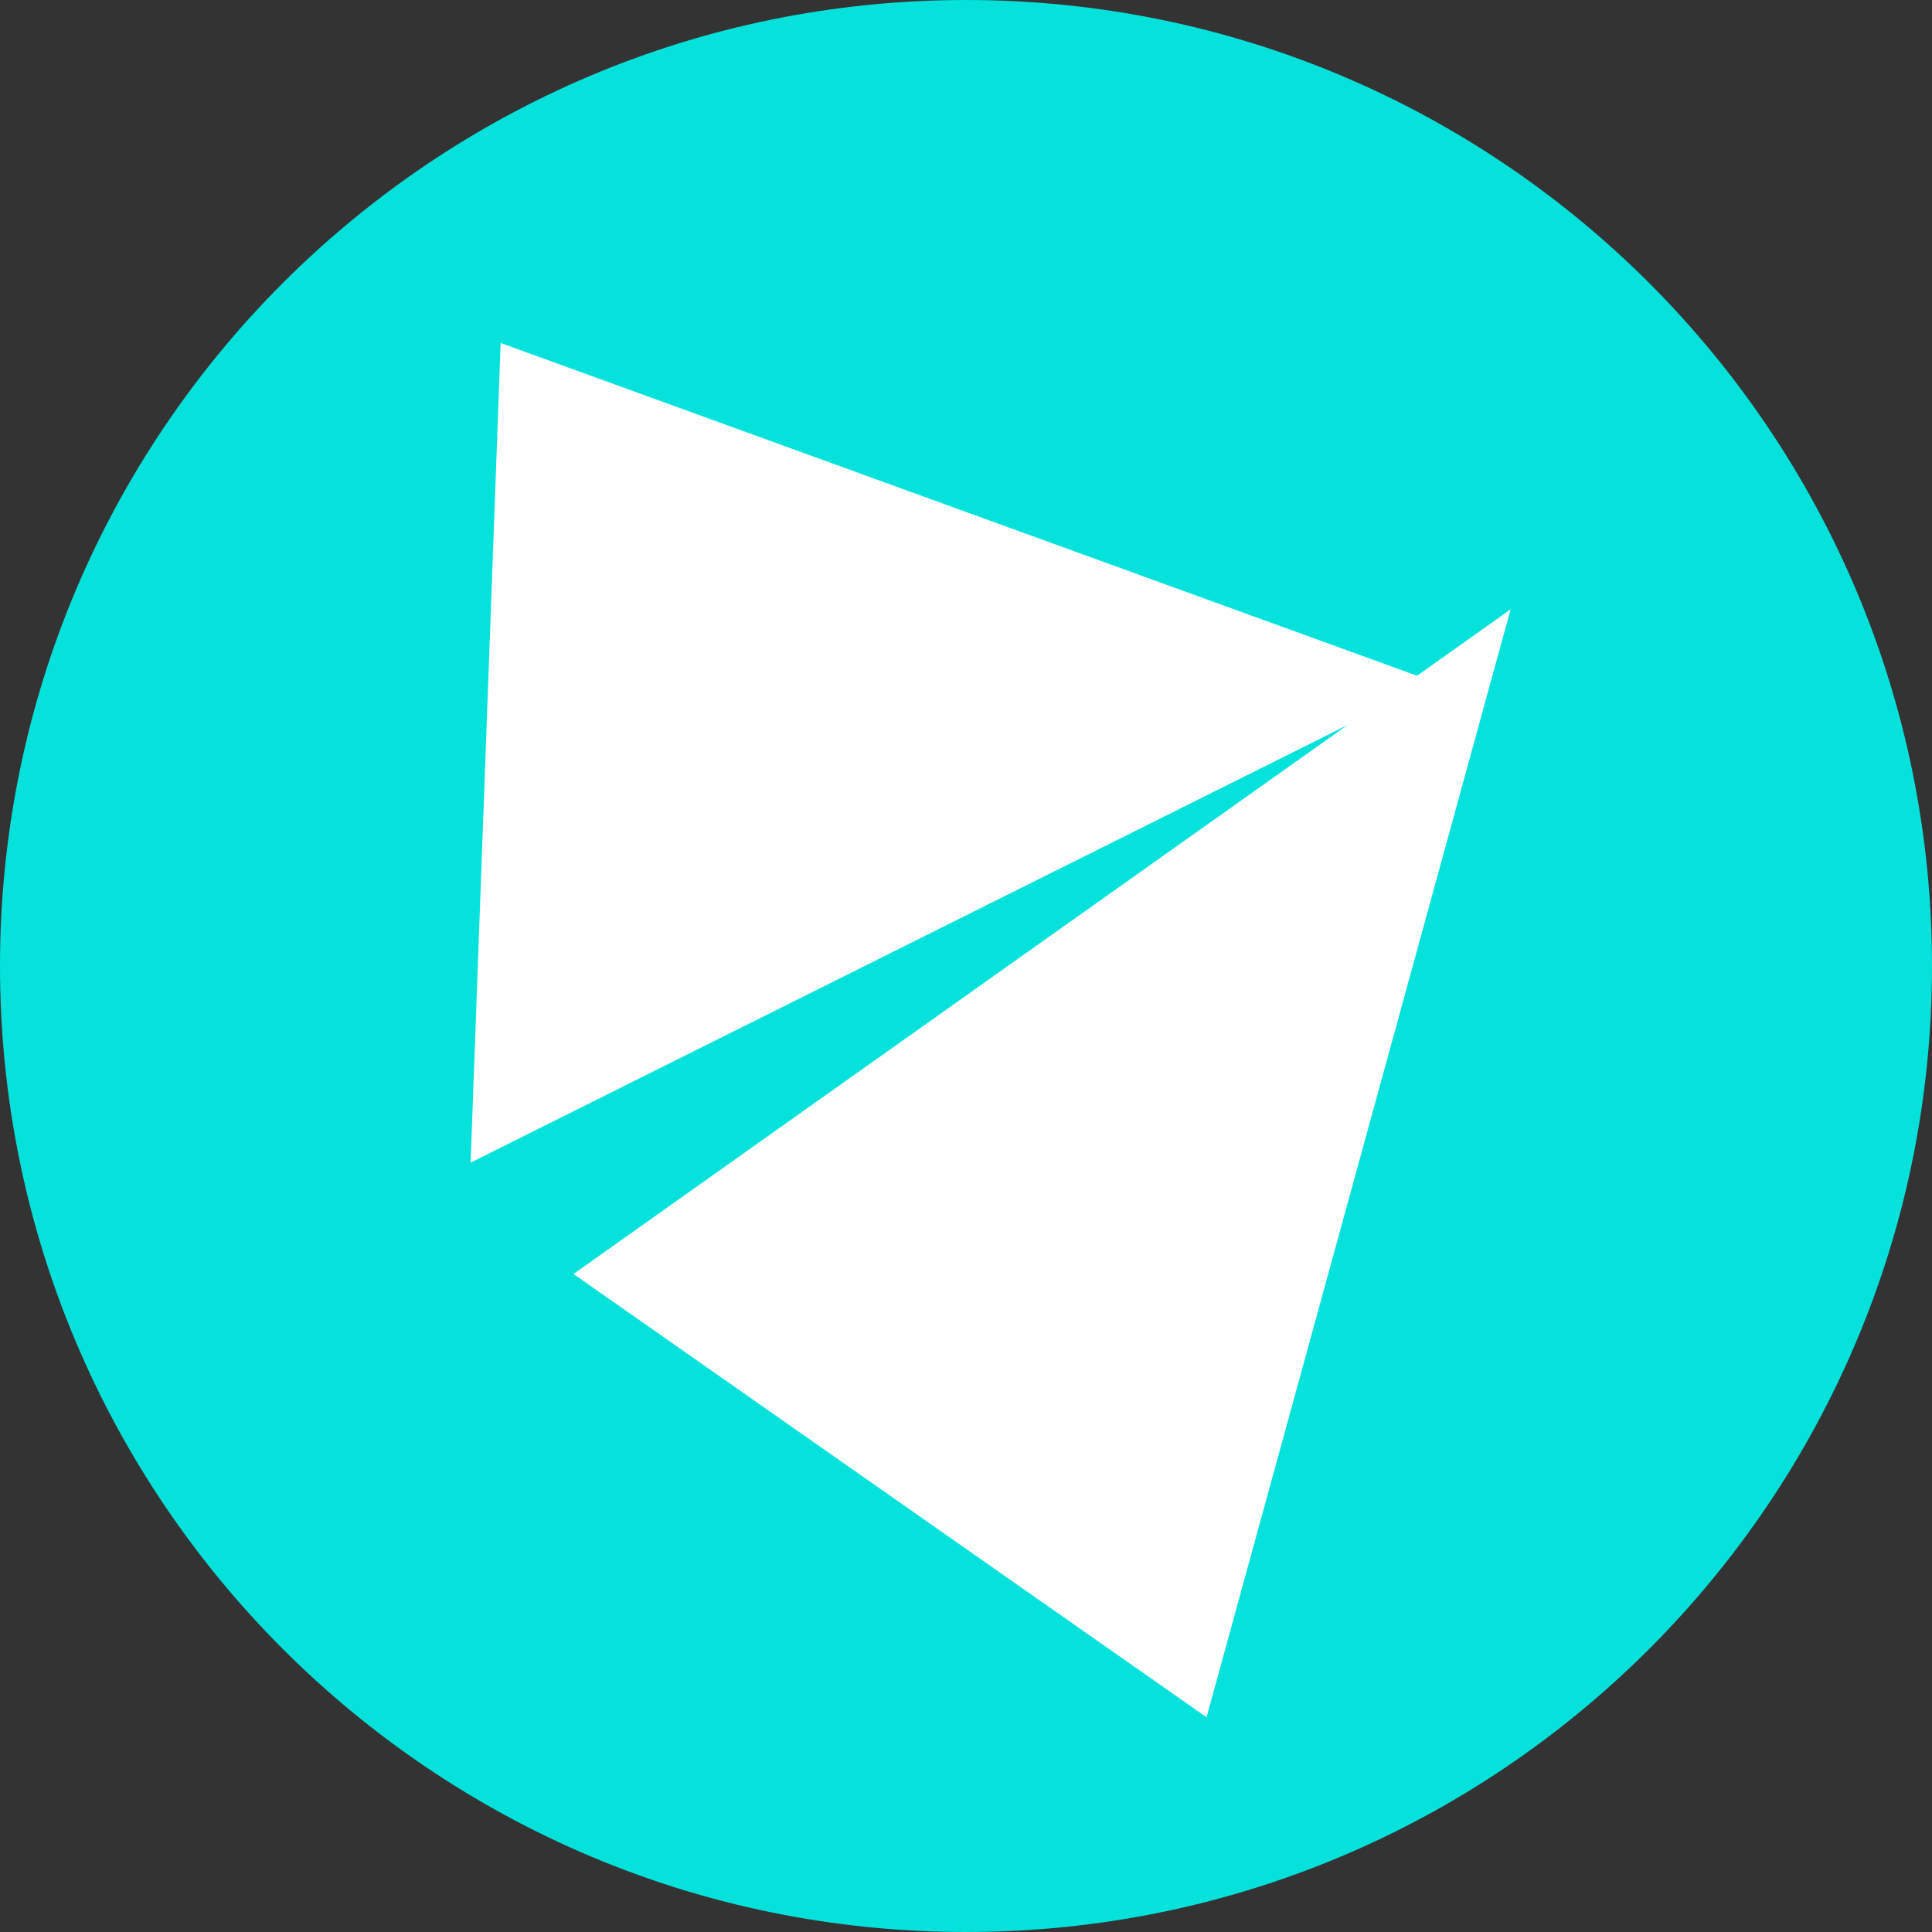<svg xmlns="http://www.w3.org/2000/svg" width="25" height="25" viewBox="0 0 25 25"><rect x="0" y="0" width="25" height="25" fill="#333333" stroke="none"/><g transform="translate(-1328 -3826)"><g transform="translate(1328 3826)"><g fill="#04e2db"><path d="M 12.5 24.75 C 9.228 24.75 6.152 23.476 3.838 21.162 C 1.524 18.848 0.25 15.772 0.25 12.5 C 0.25 9.228 1.524 6.152 3.838 3.838 C 6.152 1.524 9.228 0.25 12.5 0.25 C 15.772 0.25 18.848 1.524 21.162 3.838 C 23.476 6.152 24.75 9.228 24.75 12.5 C 24.75 15.772 23.476 18.848 21.162 21.162 C 18.848 23.476 15.772 24.75 12.5 24.75 Z" stroke="none"/><path d="M 12.5 0.5 C 9.295 0.5 6.281 1.748 4.015 4.015 C 1.748 6.281 0.5 9.295 0.5 12.5 C 0.5 15.705 1.748 18.719 4.015 20.985 C 6.281 23.252 9.295 24.5 12.5 24.5 C 15.705 24.5 18.719 23.252 20.985 20.985 C 23.252 18.719 24.5 15.705 24.5 12.5 C 24.5 9.295 23.252 6.281 20.985 4.015 C 18.719 1.748 15.705 0.5 12.5 0.5 M 12.5 0 C 19.404 0 25 5.596 25 12.5 C 25 19.404 19.404 25 12.5 25 C 5.596 25 0 19.404 0 12.5 C 0 5.596 5.596 0 12.5 0 Z" stroke="none"/></g><g transform="matrix(0.891, 0.454, -0.454, 0.891, 7.197, -7.155)"><path d="M4.471-.044,10.48,12.528l-10.6-.569Z" transform="matrix(0.469, 0.883, -0.883, 0.469, 15.239, 5.153)" fill="#fff"/><path d="M5,0l5,14H0Z" transform="translate(12.881 7.098) rotate(8)" fill="#fff"/></g></g></g></svg>